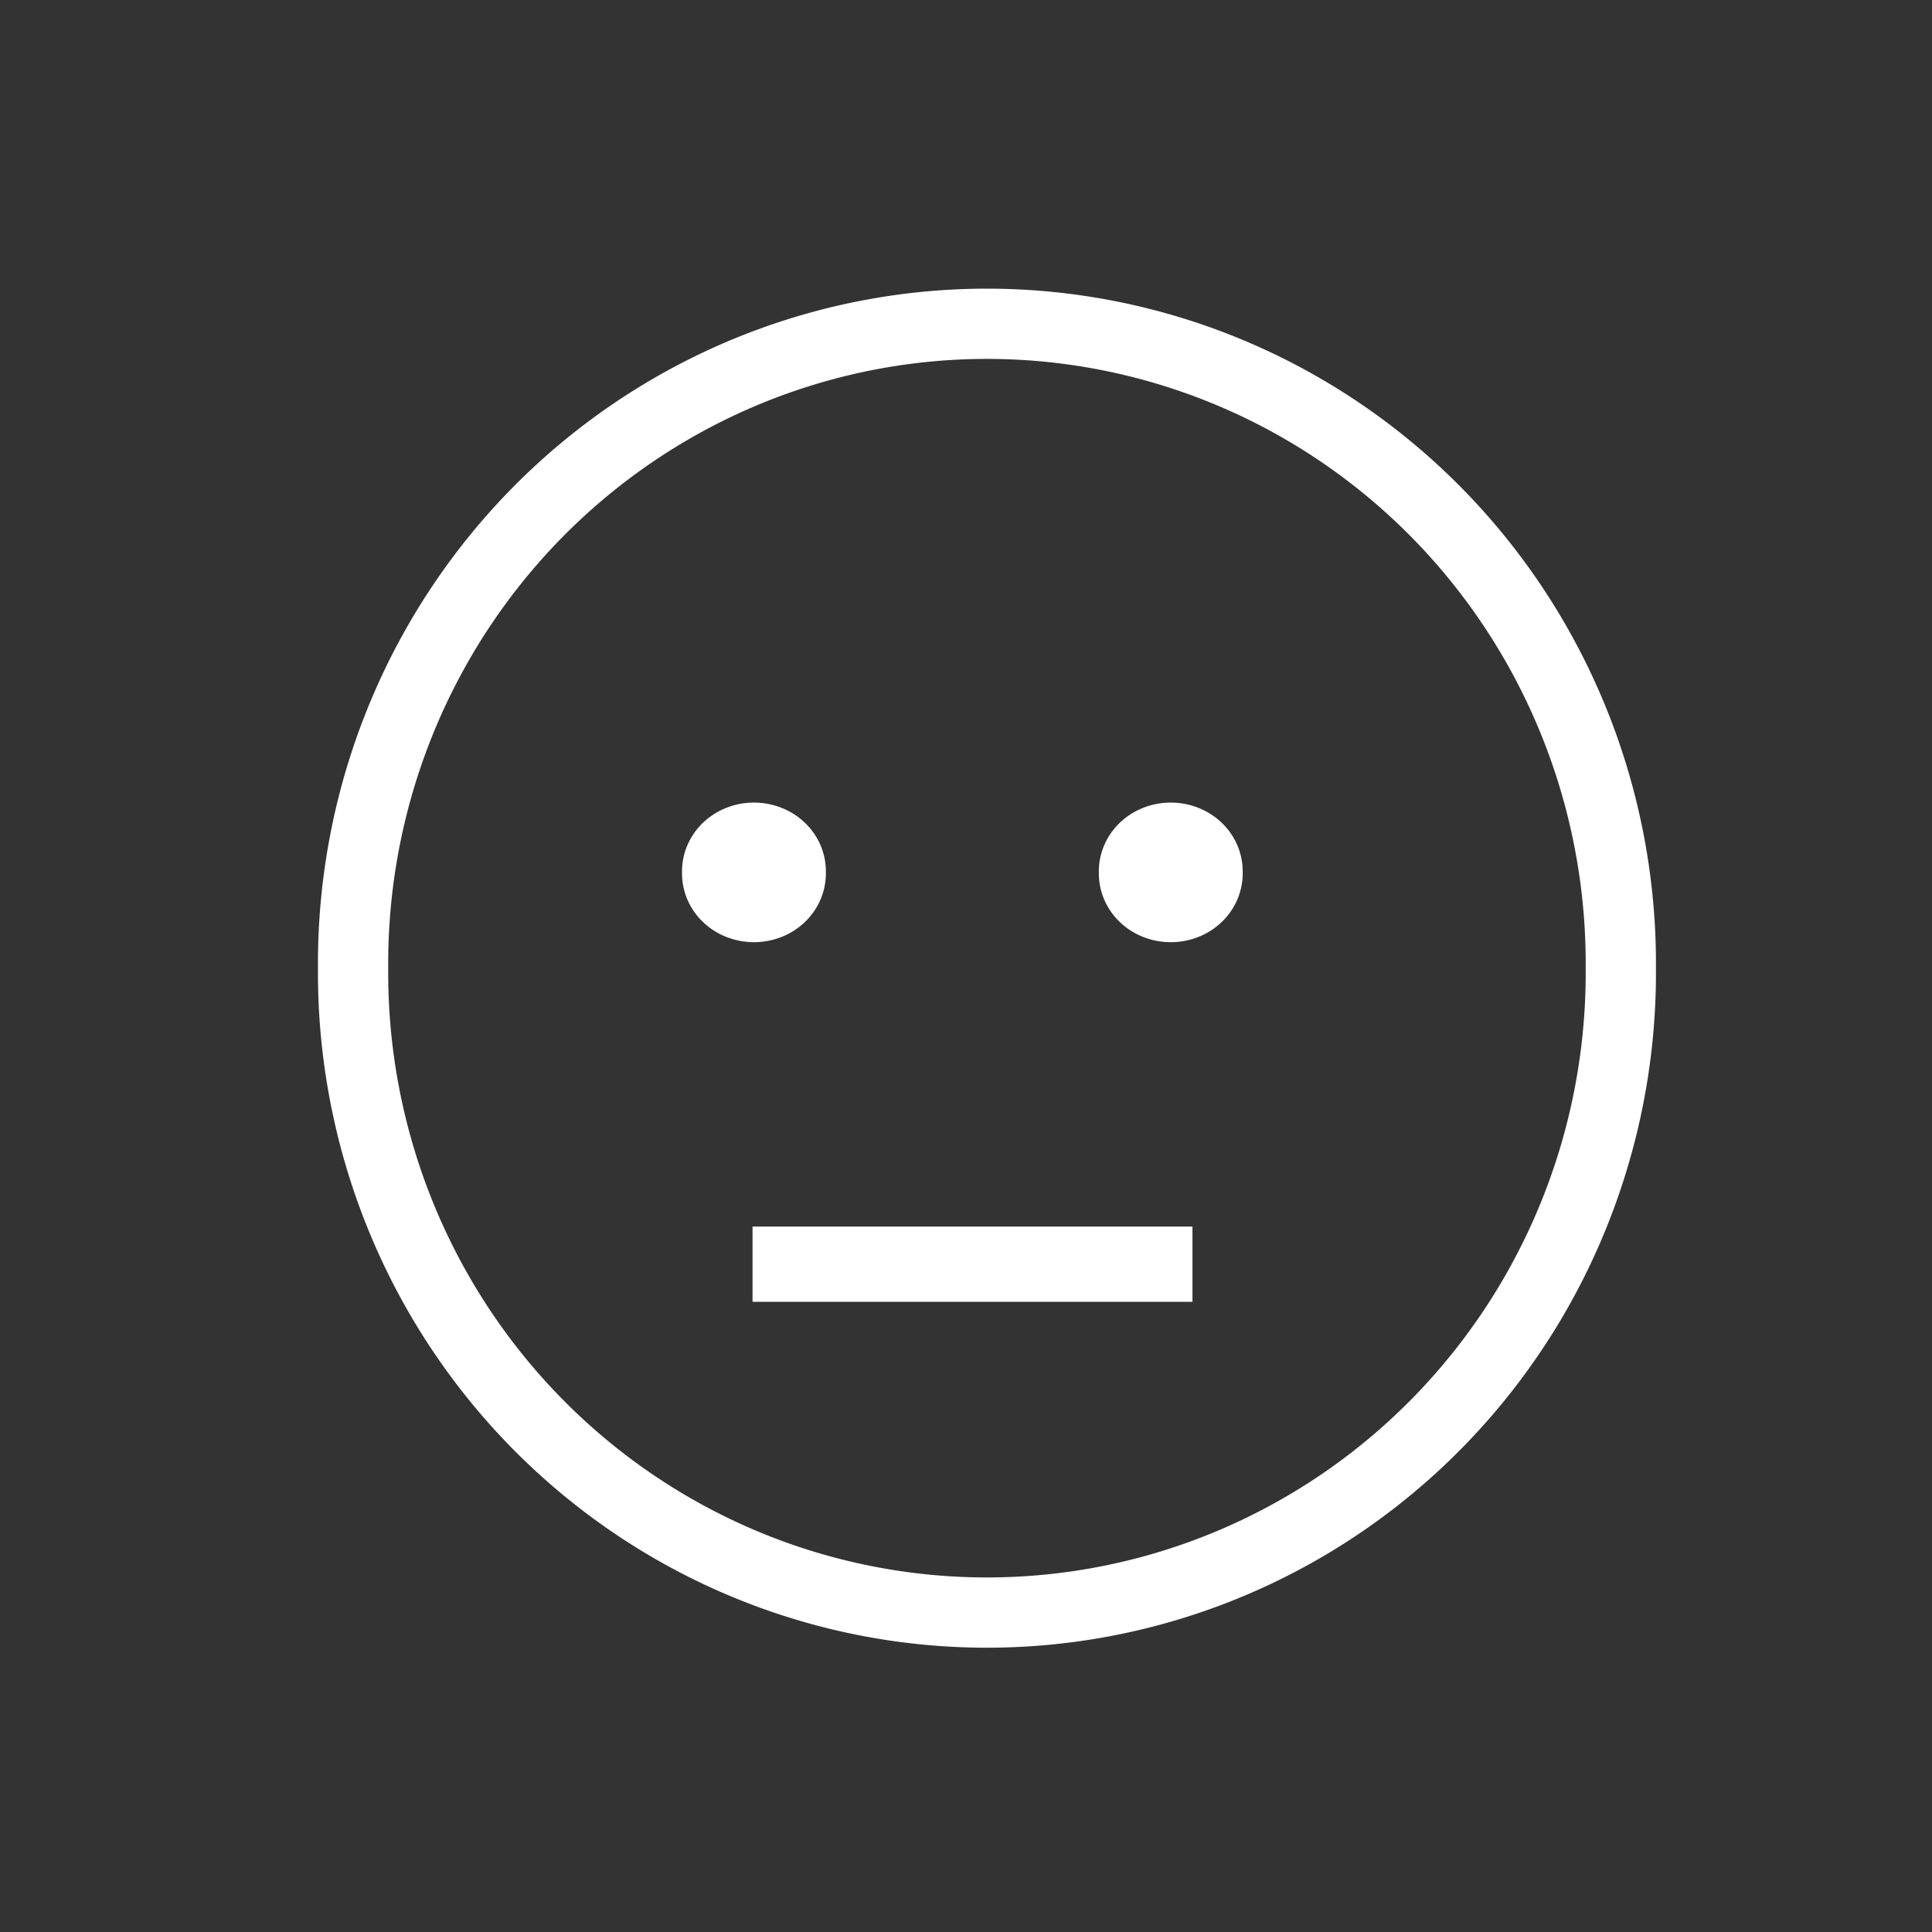 <?xml version="1.0" encoding="UTF-8" standalone="no"?>
<svg
   xmlns:dc="http://purl.org/dc/elements/1.1/"
   xmlns:cc="http://creativecommons.org/ns#"
   xmlns:rdf="http://www.w3.org/1999/02/22-rdf-syntax-ns#"
   xmlns:svg="http://www.w3.org/2000/svg"
   xmlns="http://www.w3.org/2000/svg"
   xmlns:sodipodi="http://sodipodi.sourceforge.net/DTD/sodipodi-0.dtd"
   xmlns:inkscape="http://www.inkscape.org/namespaces/inkscape"
   contentScriptType="text/ecmascript"
   width="55px"
   zoomAndPan="magnify"
   contentStyleType="text/css"
   height="55px"
   preserveAspectRatio="xMidYMid meet"
   version="1.1"
   id="svg2"
   inkscape:version="0.48.4 r9939"
   sodipodi:docname="level-medium.svg">
  <rect width="100%" height="100%" fill="#333333" stroke="none"/>
  <defs
     id="defs18" />
  <sodipodi:namedview
     pagecolor="#ffffff"
     bordercolor="#666666"
     borderopacity="1"
     objecttolerance="10"
     gridtolerance="10"
     guidetolerance="10"
     inkscape:pageopacity="0"
     inkscape:pageshadow="2"
     inkscape:window-width="1600"
     inkscape:window-height="837"
     id="namedview16"
     showgrid="false"
     inkscape:zoom="6.0682618"
     inkscape:cx="-25.1335"
     inkscape:cy="38.662001"
     inkscape:window-x="-8"
     inkscape:window-y="-8"
     inkscape:window-maximized="1"
     inkscape:current-layer="svg2" />
  <path
     sodipodi:type="arc"
     style="fill:none;stroke:#ffffff;stroke-width:2;stroke-miterlimit:4;stroke-opacity:1;stroke-dasharray:none"
     id="path3003"
     sodipodi:cx="37.819725"
     sodipodi:cy="29.210077"
     sodipodi:rx="18.044706"
     sodipodi:ry="18.209497"
     d="m 55.864,29.21 a 18.045,18.209 0 1 1 -36.089,0 18.045,18.209 0 1 1 36.089,0 z"
     transform="translate(-9.723,-1.648)" />
  <path
     sodipodi:type="arc"
     style="fill:#ffffff;fill-opacity:1;stroke:#ffffff;stroke-width:2;stroke-miterlimit:4;stroke-opacity:1;stroke-dasharray:none"
     id="path3005"
     sodipodi:cx="22.246897"
     sodipodi:cy="22.536009"
     sodipodi:rx="2.6366694"
     sodipodi:ry="3.1310449"
     d="m 24.884,22.536 a 2.637,3.131 0 1 1 -5.273,0 2.637,3.131 0 1 1 5.273,0 z"
     transform="matrix(0.563,0,0,0.474,8.938,14.153)" />
  <path
     transform="matrix(0.563,0,0,0.474,20.804,14.153)"
     sodipodi:type="arc"
     style="fill:#ffffff;fill-opacity:1;stroke:#ffffff;stroke-width:2;stroke-miterlimit:4;stroke-opacity:1;stroke-dasharray:none"
     id="path3005-1"
     sodipodi:cx="22.246897"
     sodipodi:cy="22.536009"
     sodipodi:rx="2.6366694"
     sodipodi:ry="3.1310449"
     d="m 24.884,22.536 a 2.637,3.131 0 1 1 -5.273,0 2.637,3.131 0 1 1 5.273,0 z" />
  <rect
     style="fill:#ffffff;fill-opacity:1;stroke:none"
     id="rect3031"
     width="12.524"
     height="2.142"
     x="21.423"
     y="34.918" />
</svg>
